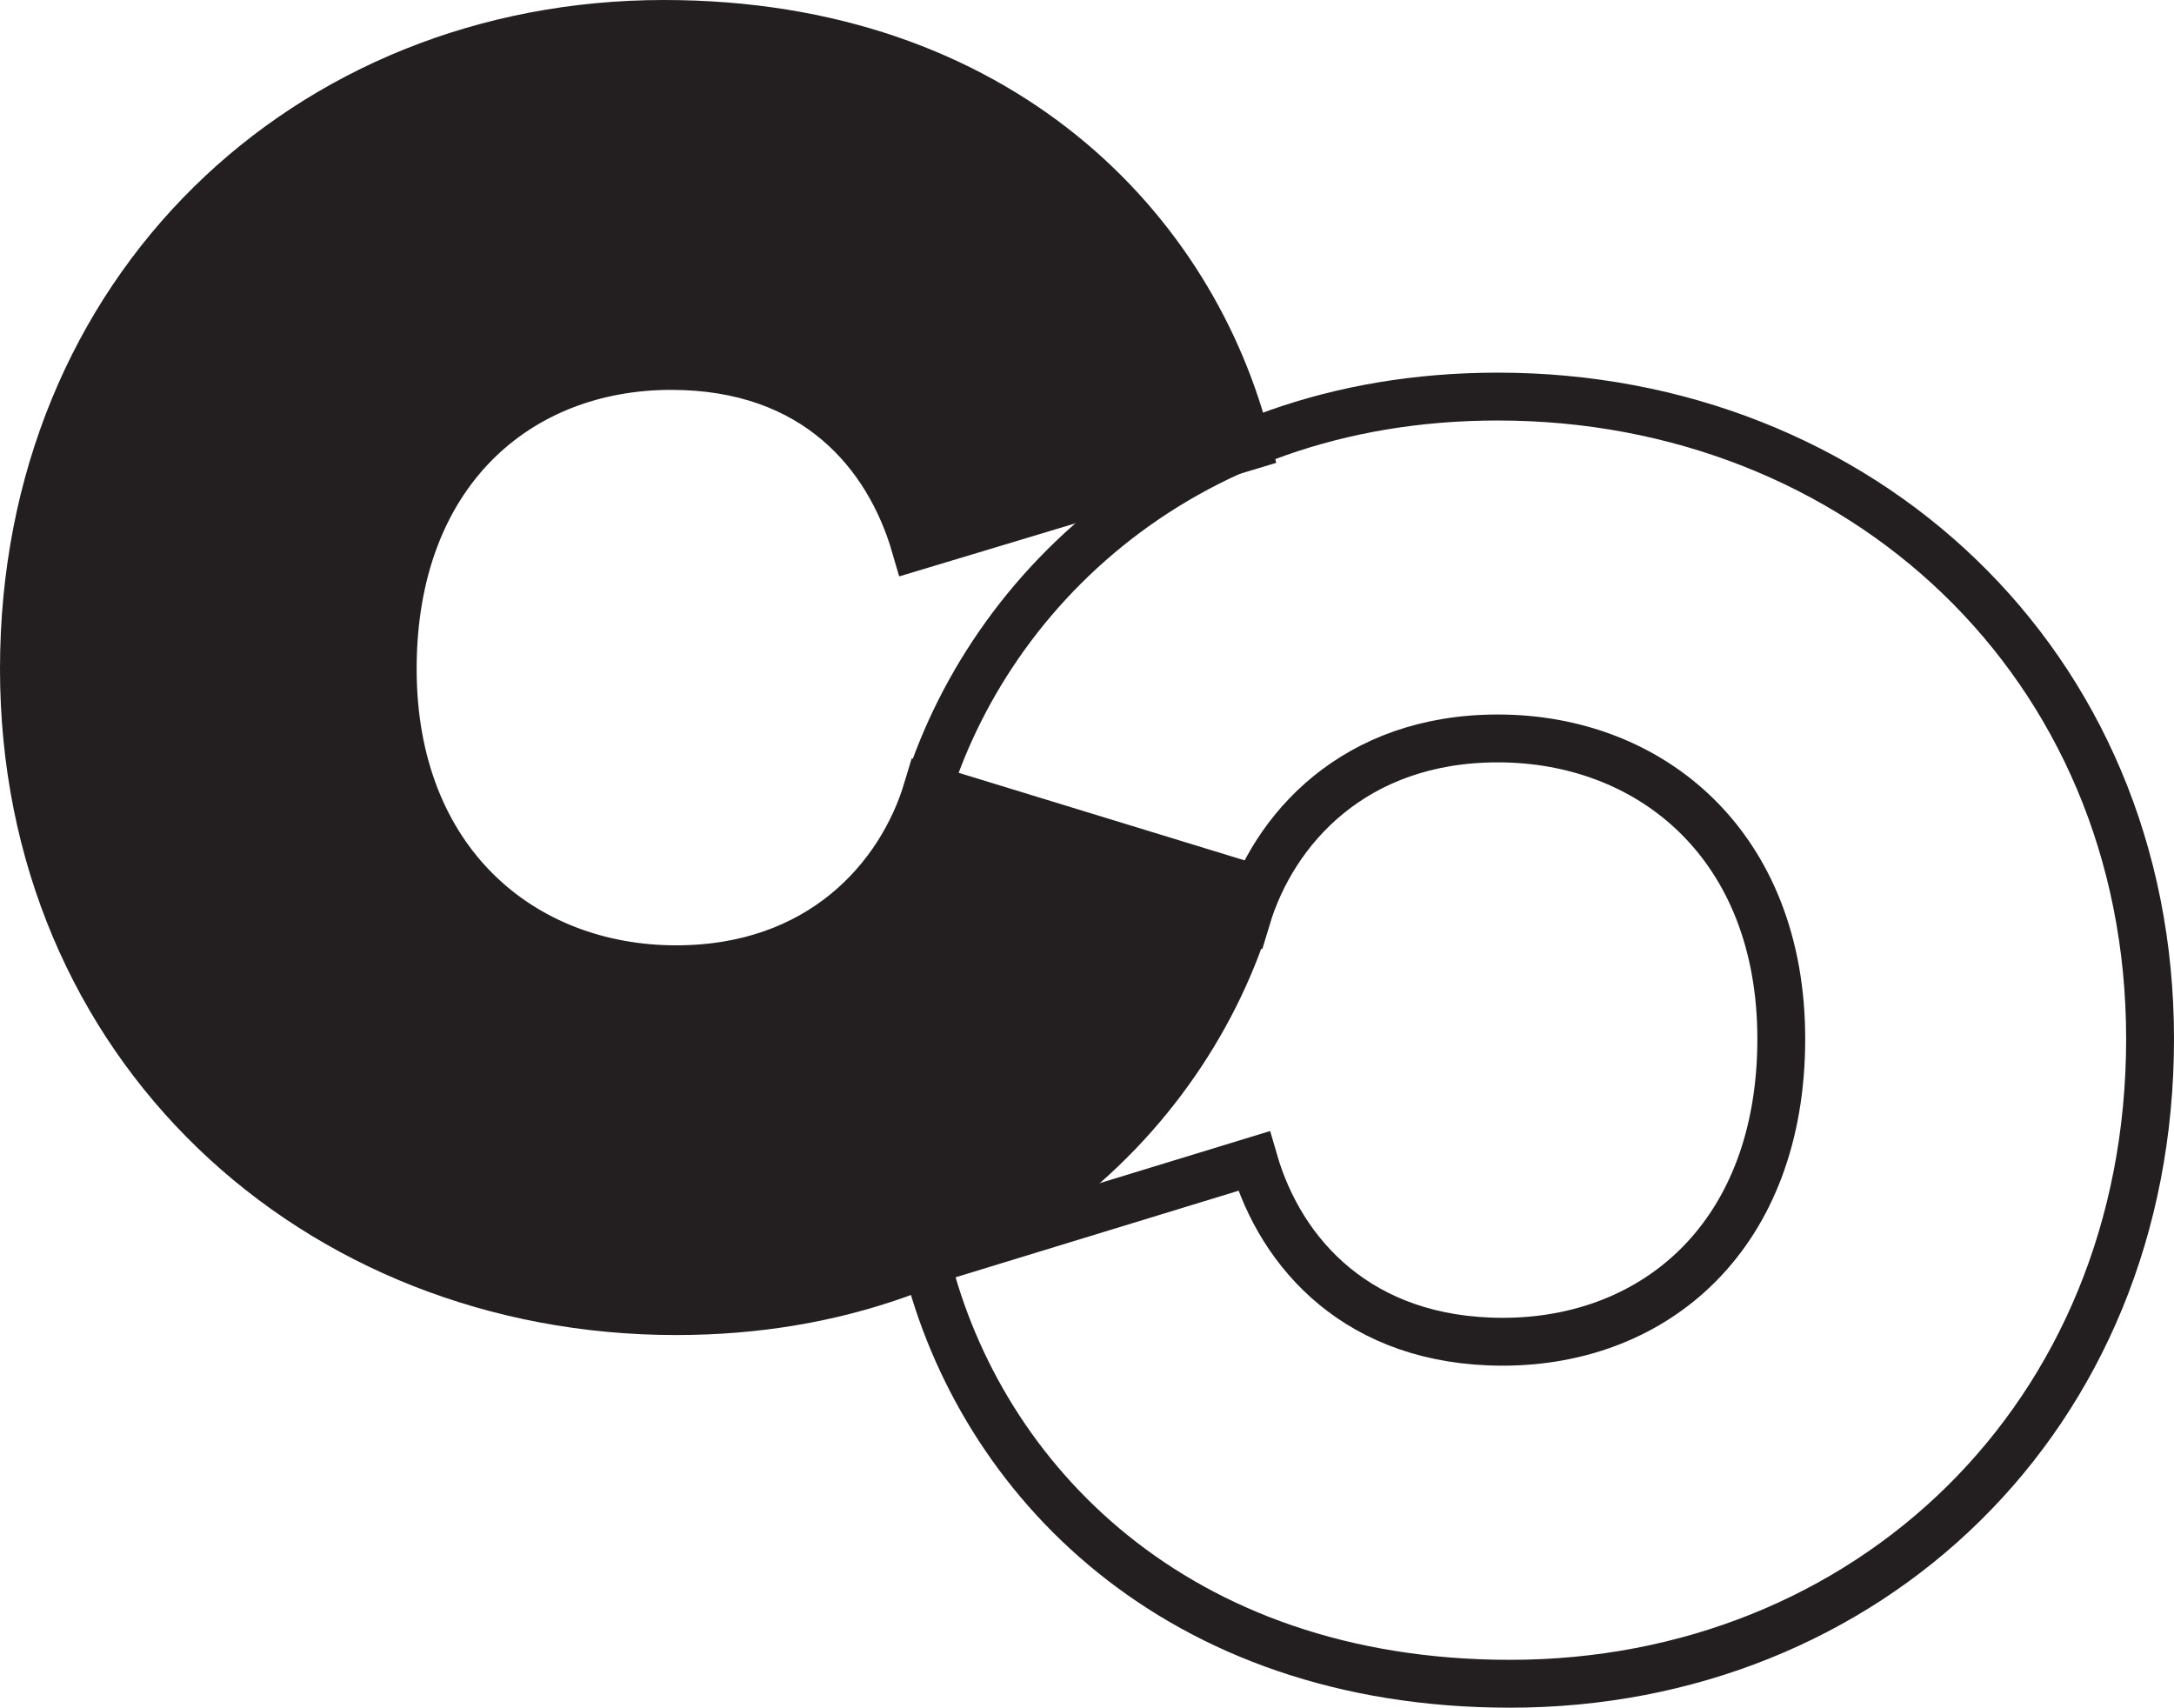 <svg id="Layer_1" data-name="Layer 1" xmlns="http://www.w3.org/2000/svg" viewBox="0 0 136.29 107.05"><defs><style>.cls-1{fill:#231f20;}.cls-1,.cls-2{stroke:#231f20;stroke-miterlimit:10;stroke-width:3px;}.cls-2{fill:none;}</style></defs><title>CC-logo</title><path class="cls-1" d="M24.62,41.93c0,12.09,8.12,18.83,17.77,18.83,9,0,14.08-5.67,15.77-11.34L78.67,55.7C75.31,69,62.75,82.19,42.39,82.19,19.72,82.19,1.5,65.5,1.5,41.93,1.5,18.19,19.27,1.5,41.62,1.5c21,0,33.23,12.86,36.59,26.49L57.39,34.26c-1.68-5.81-6.28-11.32-15.31-11.32C32.43,22.94,24.62,29.67,24.62,41.93Z"/><path class="cls-2" d="M111.67,65.12c0-12.09-8.12-18.83-17.77-18.83-9,0-14.08,5.67-15.77,11.33L57.62,51.35C61,38,73.55,24.86,93.9,24.86c22.67,0,40.89,16.69,40.89,40.26,0,23.74-17.76,40.43-40.12,40.43-21,0-33.22-12.86-36.59-26.49l20.53-6.28c1.69,5.82,6.57,11.33,15.6,11.33C103.86,84.11,111.67,77.38,111.67,65.12Z"/></svg>